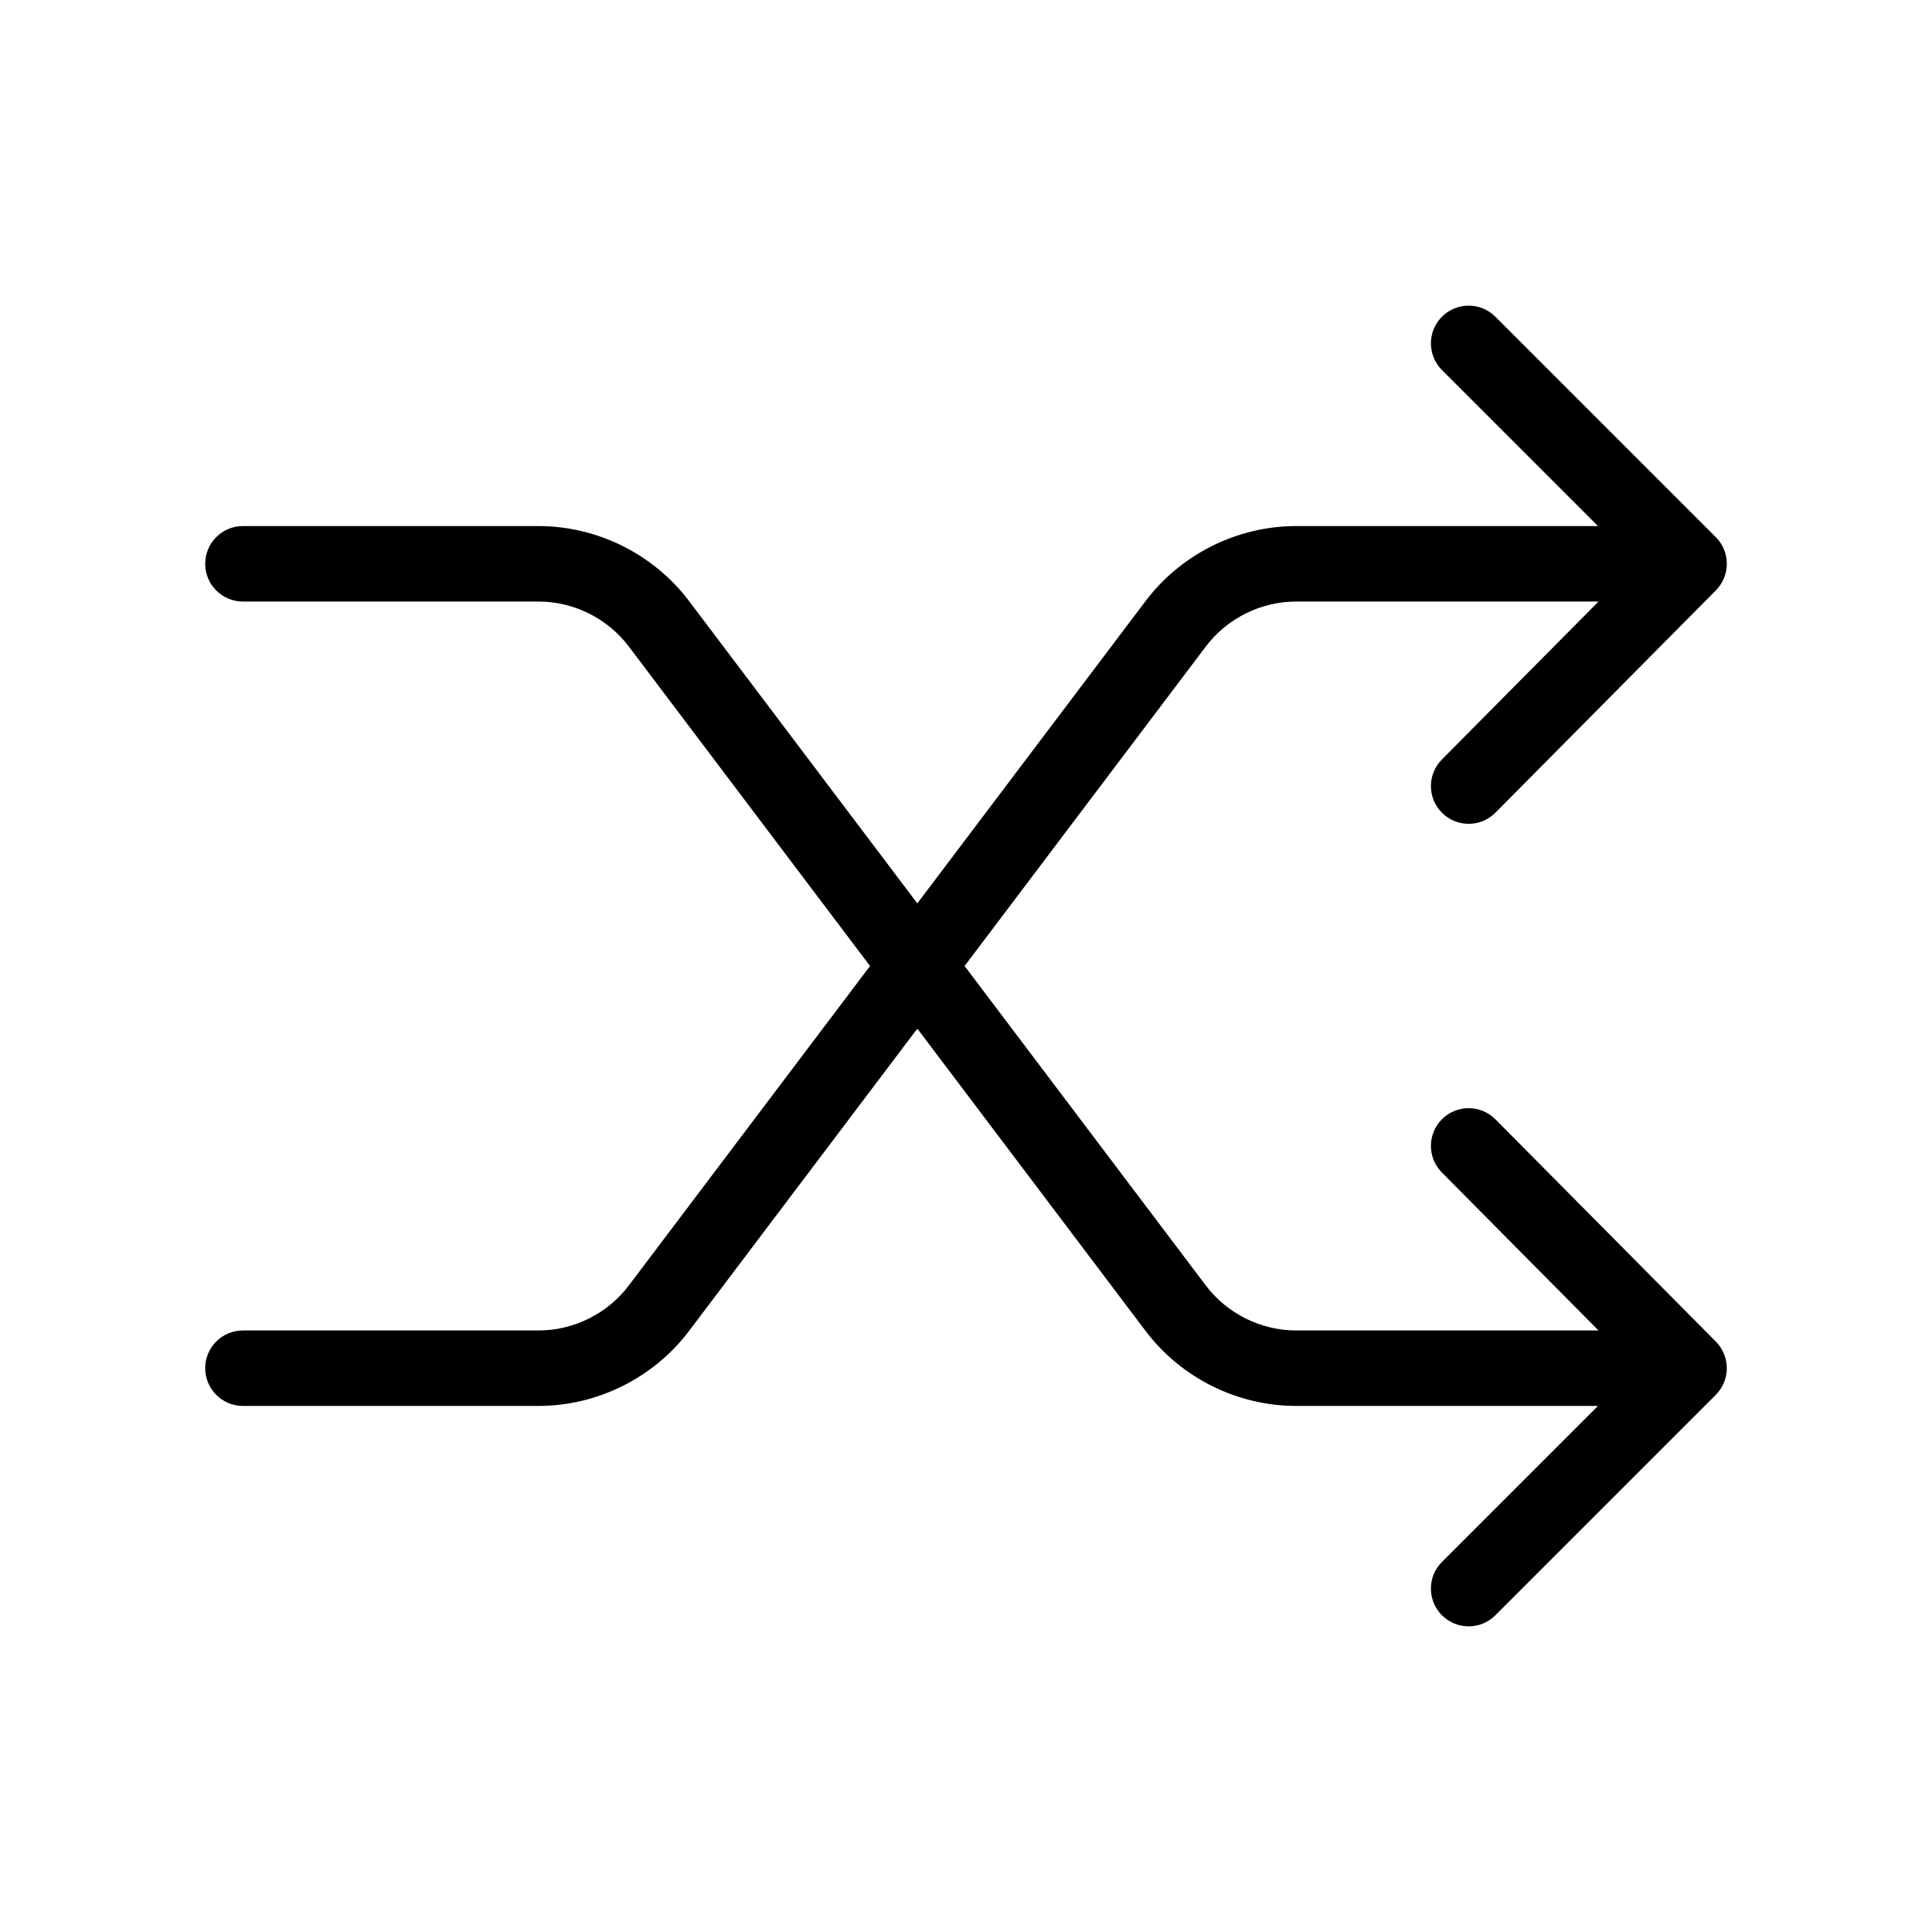 <svg enable-background="new 0 0 512 512" height="300" viewBox="0 0 512 512" width="300" xmlns="http://www.w3.org/2000/svg"><path d="m142.703 352.586h-78.324c-5.523 0-10 4.477-10 10s4.477 10 10 10h78.324c15.592 0 30.509-7.429 39.904-19.872l60.491-80.118 60.491 80.118c9.395 12.443 24.312 19.872 39.904 19.872h79.986l-41.343 41.343c-3.905 3.905-3.906 10.237 0 14.142 1.953 1.953 4.512 2.929 7.071 2.929s5.119-.977 7.071-2.929l58.414-58.414c3.894-3.894 3.907-10.202.03-14.112l-58.414-58.909c-3.889-3.921-10.22-3.948-14.142-.06-3.922 3.889-3.949 10.22-.06 14.142l41.516 41.868h-80.13c-9.355 0-18.305-4.457-23.942-11.923l-63.922-84.663 63.922-84.663c5.637-7.466 14.587-11.923 23.942-11.923h80.13l-41.516 41.868c-3.889 3.922-3.862 10.253.06 14.142 1.95 1.934 4.496 2.899 7.041 2.899 2.574 0 5.146-.987 7.102-2.959l58.414-58.909c3.877-3.91 3.864-10.219-.03-14.112l-58.414-58.414c-3.905-3.905-10.237-3.905-14.142 0s-3.905 10.237 0 14.142l41.343 41.343h-79.986c-15.592 0-30.509 7.429-39.904 19.872l-60.491 80.118-60.491-80.118c-9.395-12.443-24.312-19.872-39.904-19.872h-78.325c-5.523 0-10 4.477-10 10s4.477 10 10 10h78.324c9.355 0 18.305 4.457 23.942 11.923l63.922 84.663-63.922 84.663c-5.637 7.466-14.587 11.923-23.942 11.923z"/></svg>